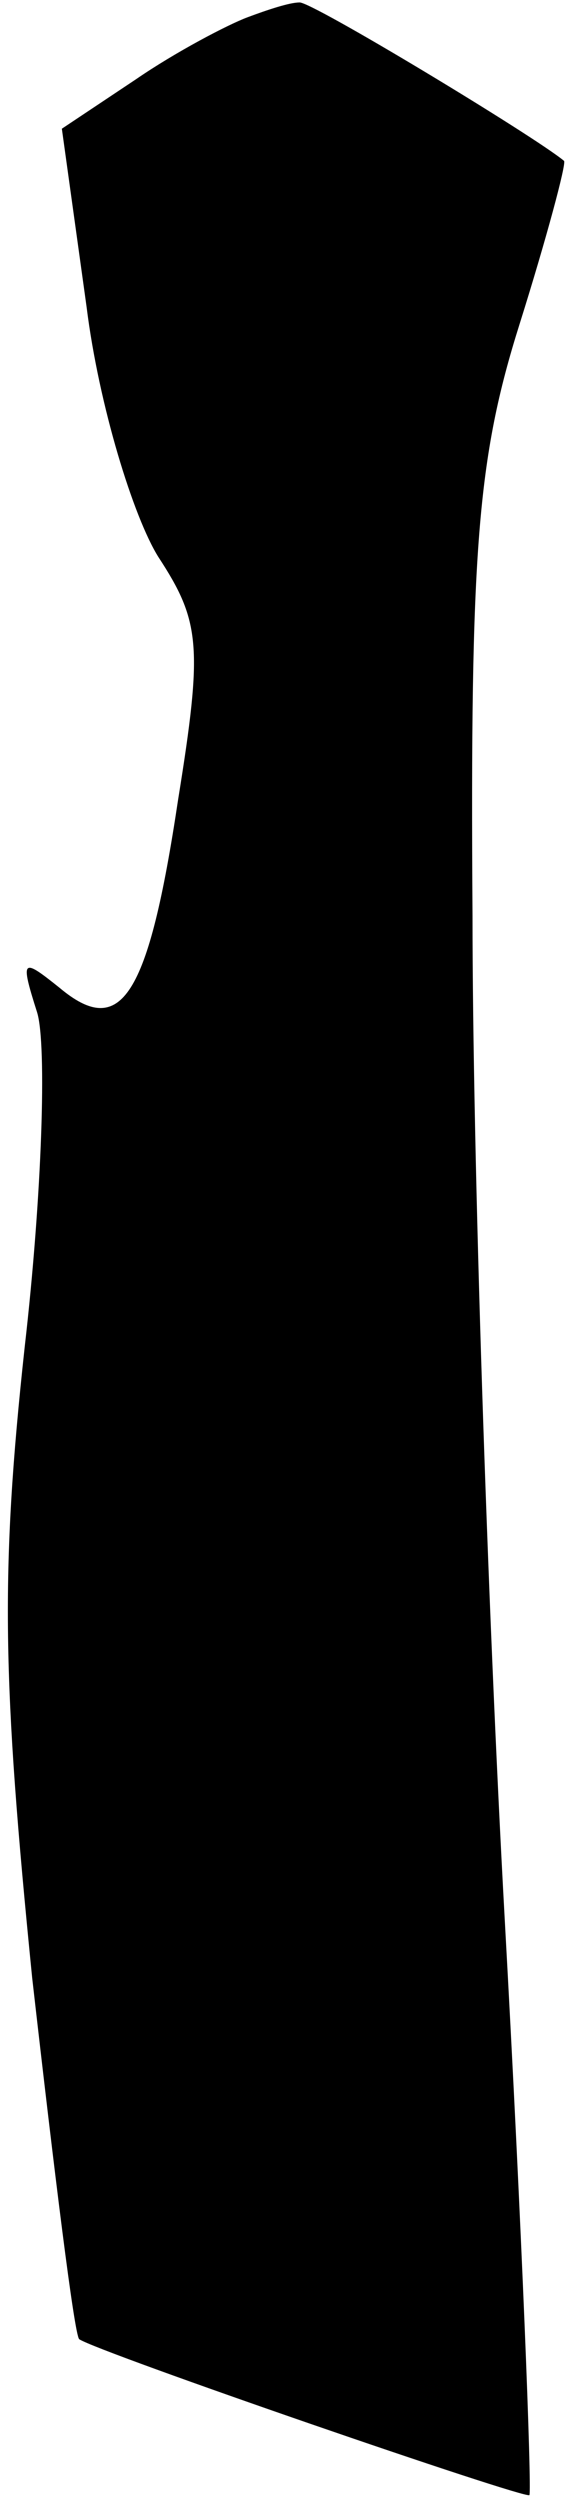 <?xml version="1.0" standalone="no"?>
<!DOCTYPE svg PUBLIC "-//W3C//DTD SVG 20010904//EN"
 "http://www.w3.org/TR/2001/REC-SVG-20010904/DTD/svg10.dtd">
<svg version="1.0" xmlns="http://www.w3.org/2000/svg"
 width="23pt" height="101pt" viewBox="0 0 23 101"
 preserveAspectRatio="xMidYMid meet">
<g transform="translate(0,101) scale(0.1,-0.1)"
fill="#000000" stroke="none">
<path fill="#000000" stroke="none" d="M100 1003 c-8 -3 -29 -14 -45 -25 l-30
-20 10 -72 c5 -40 19 -85 29 -101 17 -26 18 -36 8 -98 -12 -80 -23 -97 -48
-76 -15 12 -16 12 -9 -10 4 -13 2 -74 -5 -135 -10 -92 -9 -135 3 -255 9 -79
17 -144 19 -146 7 -5 181 -65 182 -63 1 2 -3 107 -10 233 -7 127 -13 309 -13
405 -1 148 2 185 19 239 11 35 19 65 18 66 -12 10 -103 65 -107 64 -4 0 -13
-3 -21 -6z"/>
</g>
</svg>

